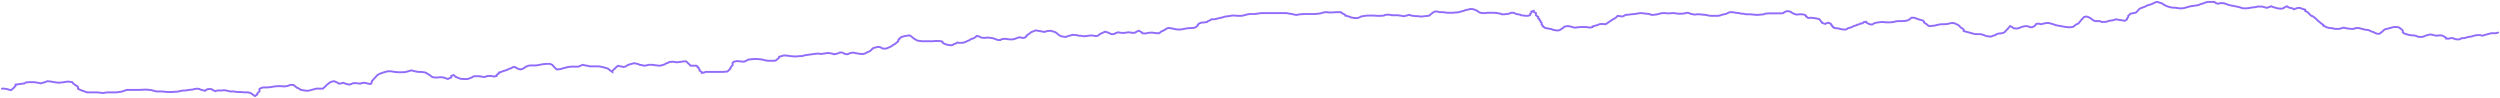 <svg width="1301" height="51" viewBox="0 0 1301 51" fill="none" xmlns="http://www.w3.org/2000/svg">
<path d="M1300 16.957L1298.82 17.28H1297.64H1296.46L1295.28 17.602L1294.1 17.924L1292.91 18.247L1291.73 18.569L1290.55 18.247H1289.37L1288.19 18.408L1287.01 18.73L1285.83 19.053L1284.65 19.214L1283.47 19.536L1282.29 19.859H1281.11L1280.52 20.181L1279.92 20.503H1278.74L1277.56 20.342L1276.97 20.02L1276.38 19.859H1275.2L1274.02 20.181L1272.84 20.02V19.536L1272.25 19.214L1271.66 18.891L1271.07 18.569L1270.48 18.408H1269.3L1268.12 18.569L1266.93 18.408L1265.75 18.085L1264.57 17.924L1263.39 18.247L1262.21 18.569L1261.62 18.891L1260.44 19.214H1259.26L1258.08 19.053L1257.49 18.73L1256.31 18.408H1255.13L1253.94 18.247L1252.76 17.924L1251.58 17.602L1250.99 17.28L1250.4 16.796V16.312V15.829L1249.81 15.345L1249.22 14.862L1248.63 14.378L1247.45 14.056H1245.68L1244.5 14.378L1243.32 14.701L1242.14 15.023L1240.95 15.345L1240.36 15.829L1239.77 16.474L1239.18 16.796L1238.59 17.441L1237.41 17.602L1236.23 17.28L1235.64 16.957L1235.05 16.635L1233.87 16.312L1233.28 15.99L1232.69 15.668L1231.51 15.507L1230.33 15.345L1229.15 15.023L1227.96 14.701L1226.78 14.54L1225.6 14.701L1225.01 15.023H1223.24L1222.06 14.862L1220.88 14.701L1219.7 14.378L1218.52 14.701L1217.34 15.023H1216.16H1214.97L1213.79 14.701L1212.02 14.54L1210.84 14.217L1210.25 13.895L1209.07 13.411V12.928L1208.48 12.605L1207.89 12.122L1207.3 11.638L1206.71 11.155L1206.12 10.671L1205.53 10.026L1204.94 9.543L1204.35 9.059L1203.76 8.576L1202.58 8.092L1201.98 7.447L1201.39 6.803L1200.8 6.319L1199.62 5.674V5.03L1198.44 4.707L1197.26 4.224L1196.08 4.062L1194.9 4.385L1193.72 4.868L1193.13 4.385L1191.65 4.062L1190.77 3.74L1190.18 3.257L1188.99 3.74L1188.4 4.224L1187.22 4.546L1185.45 4.385L1184.27 4.062L1183.09 3.74L1181.91 3.257L1180.73 3.74L1179.55 4.062L1178.37 3.74L1177.19 3.418H1176H1174.82L1173.64 3.74L1171.87 3.901L1170.1 4.224L1168.33 4.385L1166.8 4.224L1165.38 3.74L1163.93 3.418L1162.42 3.095L1160.65 2.773L1159.47 2.451L1158.29 1.967L1157.11 1.645H1155.34L1154.16 1.967L1152.98 1.484L1152.39 1H1150.62H1148.84L1147.66 1.322L1146.48 1.806L1145.3 2.128L1144.12 2.612L1142.35 2.934L1139.99 3.257L1138.22 3.74L1136.44 4.224L1134.67 4.385L1132.31 4.062L1129.95 3.901L1128.18 3.418L1127 2.934L1125.82 2.289L1125.23 1.806L1124.04 1.484L1122.86 1L1121.68 1.161L1120.5 1.806L1119.32 2.289L1117.55 2.773L1116.37 3.418L1114.6 4.062L1113.42 4.546L1112.83 5.191L1112.24 5.836L1111.65 6.48L1110.46 6.803L1108.69 7.125L1108.1 7.77L1107.51 8.253V8.898L1106.92 9.543V10.026L1106.33 10.51L1105.74 10.832L1103.97 10.51L1102.79 10.349L1101.02 10.026L1099.84 10.51L1097.47 10.832L1096.29 11.316L1093.93 11.477L1092.75 10.993H1090.39L1089.21 10.51L1088.62 10.026L1088.03 9.543L1087.44 9.22L1086.85 8.898L1085.67 8.576L1084.48 8.898L1083.89 9.543L1083.3 10.188L1082.71 10.832L1082.12 11.638L1081.53 12.283L1080.35 12.766L1079.76 13.25L1079.17 13.734L1078.58 14.056L1076.81 14.217L1075.04 14.056L1073.27 13.734L1071.49 13.411L1069.72 13.089L1068.54 12.605L1067.36 12.283L1066.18 11.96H1065L1063.5 12.283L1062.05 12.605L1060.87 12.283L1059.69 12.444L1059.09 13.25L1058.5 13.734L1057.32 14.217L1056.14 14.056L1055.55 13.734L1054.37 13.572L1053.19 13.734L1052.01 14.056L1050.83 14.54L1049.65 14.862L1047.88 14.701L1047.29 14.217L1046.7 13.895L1046.1 13.572L1045.51 14.217L1044.92 14.862L1044.33 15.507L1043.74 16.151L1043.15 16.796L1041.97 17.28L1040.2 17.441L1039.02 17.763L1038.43 18.247L1037.25 18.569L1036.07 19.053L1034.3 18.891L1033.11 18.569L1031.93 18.085L1030.75 17.763H1028.98H1027.8L1026.62 17.441L1025.44 17.118L1024.26 16.796L1023.08 16.474L1021.9 16.151V15.829V15.345L1021.31 14.862L1020.72 14.54L1020.12 14.056L1019.53 13.411L1018.94 12.928L1017.76 12.444L1017.17 12.122L1015.99 11.96L1014.81 12.122L1013.63 12.444L1011.86 12.605H1010.68H1010.09L1008.32 12.928L1007.13 13.25L1005.95 13.411L1004.18 13.572L1003.59 13.411L1003 12.928L1002.41 12.444L1001.82 12.122L1001.23 11.638V11.155L1000.64 10.671L999.459 10.349L998.278 10.026L997.097 9.543L995.916 9.22H994.735L994.145 9.704L993.554 10.188L992.964 10.51L991.783 10.832L990.011 10.993H988.83H987.65L986.469 11.155L985.288 11.477L983.516 11.638H981.745L979.974 11.477H978.793L977.612 11.638L976.431 11.799L975.25 12.122L974.66 12.605L974.069 12.766L972.888 12.605L972.298 12.283L971.707 11.96L971.117 11.638V11.316L969.936 11.477L969.345 12.122L968.165 12.283L967.574 12.605L966.393 12.928L965.803 13.25L964.622 13.572L963.766 14.056L962.85 14.378L961.67 14.701L961.079 15.184L960.489 15.345H959.308L958.127 15.184L956.946 14.862L955.765 14.701L954.584 14.54L953.994 14.217V13.895L953.403 13.572V13.25L952.813 12.766V12.444L952.222 12.122L951.632 11.799L950.451 12.122L949.86 12.444L949.27 12.283L948.089 11.799V11.477L947.499 10.993L947.205 10.51L946.908 10.026L945.727 9.704L943.956 9.382L942.185 9.22L941.004 9.382L940.413 8.898L939.823 8.576V8.092L939.232 7.77L938.051 7.447H936.28L935.099 7.609L933.918 7.286L932.737 6.803L932.147 6.319L930.966 5.836H929.785L928.604 6.319L928.014 6.803L926.833 6.964H924.471H923.29H921.519H920.338L918.566 7.125L917.976 7.447L916.205 7.609L914.433 7.77L912.662 7.609L910.89 7.447H908.529L907.348 7.125H906.167L904.986 6.803L903.215 6.641L901.443 6.319H900.262L899.081 6.803L898.491 7.125L897.31 7.447L896.398 7.609L894.948 8.092L893.767 8.253H891.996H890.815L889.044 8.092L887.863 7.77L886.091 7.609L884.32 7.447H882.834L881.958 7.609L880.187 7.286L879.596 7.125L879.006 6.803L877.825 6.641L876.644 6.964L875.463 7.125H874.282H873.101L871.92 6.964L871.33 6.803H870.149L868.968 6.964H867.787L866.606 6.803H865.425L864.245 6.964L863.654 7.125L862.473 7.447L861.292 7.609L860.111 7.77L858.93 7.609L858.34 7.286L856.569 7.125L855.388 6.964L854.207 6.803L852.435 6.964L851.845 7.125L850.664 7.286L848.893 7.447L847.712 7.609L845.94 7.77L845.35 8.092L844.76 8.414L844.169 8.576L842.988 8.414L841.807 8.253L841.217 8.898L840.626 9.382L840.036 9.704L839.445 10.026L838.855 10.349L838.265 10.832L837.674 11.155L837.084 11.638L836.493 11.96L835.903 12.444L835.312 12.605L833.541 12.444L832.36 12.605L831.179 13.089L829.998 13.411L828.817 13.734V14.056L827.636 14.378L826.455 14.217L825.275 14.056H823.503H822.322L821.141 14.217L819.37 14.378L818.189 14.056L817.008 13.734L815.827 13.572L814.056 13.895L813.465 14.54L812.875 14.862L812.285 15.345L811.104 15.829H809.923L808.151 15.507L807.561 15.184L805.79 14.862L804.018 14.54L803.428 14.056L802.837 13.734V13.25L802.247 12.766V12.122V11.799L801.656 11.316V10.832L801.066 10.349V9.865L800.475 9.543V9.059V8.737L799.885 8.414L799.295 7.931V7.447V6.803L798.114 6.158V5.674L796.933 5.997C796.933 6.158 796.933 6.513 796.933 6.641C796.933 6.77 796.539 7.018 796.342 7.125V7.77L795.752 8.092L794.571 8.253L792.8 8.092L791.619 7.931L791.028 7.609L789.847 7.447L788.666 7.125L788.076 6.803L787.485 6.641H786.305L785.714 6.964L785.124 7.125L784.533 7.286H783.943L782.762 7.447H781.581L780.99 7.125L779.81 6.964L779.219 6.803L777.448 6.641H776.267H775.086H773.905L773.315 6.803H772.134H771.543L770.362 6.641L769.772 6.319L769.181 5.997L768.591 5.513L768 5.352L767.41 5.03L766.229 4.707H765.048L763.867 5.03L762.686 5.191L762.096 5.513L761.505 5.674L760.325 5.997L759.734 6.158L758.553 6.48H757.372L756.191 6.641H755.01H753.239L752.058 6.48L750.877 6.319H749.106L747.925 5.997H746.744L745.563 6.641L744.973 7.125L744.382 7.609L743.792 8.092L743.201 8.253L741.43 8.414L740.249 8.576H739.068L737.887 8.414H736.706L735.525 8.253L734.345 8.092L733.754 7.77H733.164L731.983 8.092L730.802 8.414H730.211L729.621 8.253L728.44 8.092L727.259 7.931C727.062 7.931 726.551 7.931 726.078 7.931C725.606 7.931 724.7 7.931 724.307 7.931L723.716 7.77L722.535 7.609L720.764 7.77L720.174 8.092L718.402 8.253H716.631L714.86 8.092H711.907L710.136 8.253L708.365 8.576L707.774 8.898L706.593 9.382H704.822L703.05 9.059L702.46 8.737L701.279 8.414L700.098 8.092V7.77L699.508 7.447L698.917 7.125L698.327 6.803L697.736 6.48V6.319H695.375L693.603 6.48H692.422H691.241L690.651 6.319H689.47L688.289 6.641L687.108 6.964L685.927 7.125L684.746 7.286H683.565H681.794H680.023H678.842L676.48 7.447L674.709 7.77L673.528 7.609L672.347 7.286L671.166 7.125L669.395 6.803H668.214H665.261H664.08H662.9H660.538H659.947H658.176H656.405L655.224 6.964L652.862 7.286H652.046H650.5L649.319 7.447L648.138 7.77L646.957 8.092L645.776 8.253H644.005L642.824 8.092H641.053L640.462 8.253L639.281 8.414L636.92 8.737L636.329 9.059L634.558 9.382L633.377 9.704L632.196 10.026H630.425L629.834 10.51L628.653 10.993L628.063 11.477L626.882 11.638L625.11 11.799L623.93 12.283L623.339 12.928V13.25L622.749 13.734L622.158 14.217L620.977 14.54L618.025 14.701L616.254 15.023L614.482 15.345H612.711L611.53 15.184L610.349 14.862L609.168 14.701L607.987 14.54L606.806 15.023L606.216 15.507L605.625 15.829L604.445 16.312L603.854 16.796L603.264 17.28H602.083L600.902 17.118L599.13 16.957L597.359 17.118L596.178 17.441L594.407 17.28L594.125 16.796L593.226 16.312L592.635 15.99L591.455 16.474L590.864 16.957L589.683 17.118L588.502 16.957L587.321 16.796L586.14 16.957L584.96 17.118H583.779L582.598 16.957L582.007 16.796L580.826 17.118L580.236 17.441L579.645 17.763H578.465L577.606 17.441L576.693 16.957L576.103 16.796L575.117 16.474L573.741 17.118L572.56 17.602L571.97 18.085L571.379 18.569L570.789 18.73H569.608L568.427 18.408L566.655 18.569L565.475 18.73L564.294 18.891L563.113 18.73L562.261 18.569H561.341L560.16 18.247H558.98L558.389 18.085L557.208 18.408L556.618 18.569L555.437 18.891L554.846 19.214L553.075 19.053L551.894 18.73L551.304 18.408L550.713 17.924L550.123 17.441L549.532 16.957L548.942 16.635L547.761 16.312L546.58 15.99L545.399 16.151L544.218 16.312L543.628 16.635L541.856 16.312L540.085 15.99L538.904 15.829L537.723 16.312L536.542 16.796L535.952 17.28L535.361 17.763L534.771 18.085L534.18 18.569V18.891L533.59 19.375L533 19.697H531.819L530.638 19.375L529.457 19.697L528.276 20.181L527.095 20.503H525.324L524.143 20.342L522.962 20.181L521.412 20.342L520.6 20.826H519.419L518.829 20.665L517.648 20.181L516.467 19.859L515.286 19.697L514.105 19.536L512.704 19.697H511.743L510.562 19.536L509.972 19.214L509.381 18.891L508.2 18.73L507.61 19.375L507.02 19.697L506.429 20.02L505.248 20.342L504.658 20.826L503.477 21.309L502.886 21.632L501.705 22.115L500.525 22.276H498.753L498.163 22.115L497.572 22.599L496.391 22.921L495.801 23.405L494.62 23.566L492.849 23.243L492.258 23.082L491.077 22.599L490.487 22.115V21.793L489.896 21.47L488.125 21.309H486.944L485.173 21.47H482.811H481.04H479.859L478.678 21.309L477.497 21.148L476.906 20.826L476.316 20.503L475.725 20.181L475.135 19.697L474.545 19.214L473.954 18.73L473.364 18.408L472.183 18.569L471.002 18.73L469.821 19.053L468.883 19.375L468.64 19.697L468.05 20.02V20.342L467.459 20.826V21.47L466.869 21.954L466.278 22.438L465.688 22.921L465.097 23.243L464.507 23.566L463.916 24.049L463.326 24.372L462.145 24.855L461.555 25.178L460.374 25.339L459.193 25.178L458.602 24.855L458.012 24.533L456.831 24.372L455.65 24.694L454.469 25.016L453.879 25.5L453.288 26.145L452.698 26.628L451.517 27.112L450.926 27.434L450.336 27.757L449.155 28.079H447.974L446.793 27.918L445.022 27.595L444.431 27.434H443.25L442.07 27.757L441.479 28.079L440.889 28.24L439.708 28.079L439.117 27.757L438.527 27.434L437.936 27.273L436.755 27.434L436.165 27.757L434.984 28.079L433.803 28.24L433.213 27.918L432.032 27.757L431.441 27.595H430.26L429.67 27.757L428.489 27.918L427.308 28.079L426.127 27.918H424.946L423.765 28.079L422.585 28.24L421.404 28.401L420.223 28.562L419.042 28.724L417.27 29.207H416.09L414.318 29.368H413.137L411.366 29.207L410.185 29.046L409.004 28.885H407.823L406.642 29.207L405.461 29.53V30.013L404.871 30.497L404.28 30.98L403.69 31.464L403.1 31.625H401.328H399.557L397.785 31.303L396.605 30.98L395.424 30.819L393.062 30.658L391.29 30.819L389.519 30.98L388.338 31.625L387.157 32.109L385.386 31.947L383.615 31.786L381.843 32.109L381.253 32.753V33.398V33.882L380.662 34.526L380.072 35.332V35.816L379.481 36.299L378.891 36.944L378.3 37.266L375.939 37.428H374.167H372.396H370.034H368.853H367.082L366.491 37.75L365.31 37.911V37.589L364.72 37.266L364.13 36.783V36.299L363.539 35.655V35.171L362.949 34.849V34.526L362.358 34.204H360.587H359.406L358.815 33.559L358.225 33.076L357.635 32.431L357.044 31.947H355.863L354.682 32.109L353.501 32.27L352.32 32.431L351.14 32.27L349.959 32.109L348.187 32.27L347.597 32.753L346.416 33.076L345.825 33.559L344.645 33.882L343.464 34.204L341.692 34.043L340.511 33.882L339.33 33.72H337.559L336.378 34.043L335.197 34.204L334.016 33.882L332.835 33.72L332.245 33.398L331.064 33.076L329.883 32.914L328.702 33.237L327.521 33.559L326.34 34.043L325.75 34.526L324.569 34.849L322.798 34.526L321.617 34.204L321.026 34.688L320.436 35.171L319.845 35.816L319.255 36.299L318.665 36.944V37.428L317.484 36.622L316.893 36.138L316.303 35.655L315.122 35.332L313.35 34.849L311.579 34.526H310.398H308.627H306.855L305.675 34.204L304.494 34.043L303.313 33.72L302.132 34.204L300.951 34.688H298.589H297.408L295.637 34.849L294.456 35.171L292.685 35.655L291.504 35.977L289.732 36.138L289.142 35.655L288.551 35.01L287.961 34.365L287.371 33.72L286.19 33.237H284.418L282.647 33.398L280.876 33.72L279.104 34.043H277.333H276.152L274.971 34.204L273.79 34.688L273.2 35.01L272.609 35.493L272.019 35.816L270.838 36.138L269.657 35.816L269.066 35.493L268.476 35.171L267.886 34.849L266.705 35.01L266.114 35.493L264.933 35.816L264.343 36.138L263.162 36.622L261.981 36.944L260.8 37.428L259.619 37.75V38.234L259.029 38.556L258.438 39.039V39.523L257.257 39.845L255.486 39.523H253.715L252.534 40.007H251.353L249.581 39.684H247.81H246.629L245.448 40.329L244.267 40.812L243.086 41.135H241.315L239.544 40.974L238.363 40.49L237.182 40.007L236.591 39.523L236.001 39.039L234.82 39.523V40.329L233.639 40.812L233.049 41.135L231.868 40.651L230.687 40.329L229.506 40.168L227.735 40.329H225.963L224.782 40.007L224.192 39.523L223.601 39.039L222.421 38.395L221.83 37.911L220.649 37.589L218.878 37.428H217.697L215.926 37.105L214.154 36.622L212.383 37.105L211.202 37.428L210.021 37.589H208.25H207.069L205.297 37.428L203.526 37.105H201.755L200.574 37.428L199.393 37.75L197.621 38.395L196.441 39.039L195.85 39.684L195.26 40.329L194.669 40.974L194.079 41.618L193.488 42.263V42.908L192.898 43.714L191.717 43.553L190.536 43.23L189.355 43.069L188.174 43.23L187.584 43.553L186.403 43.391L184.631 43.23L183.451 43.391L182.86 43.714L181.679 44.036L180.498 43.714L179.317 43.391L178.727 43.069L177.546 43.391L176.365 43.553L175.775 43.069L174.594 42.586L174.003 42.263L172.822 42.424L171.641 42.908L171.051 43.391L170.461 43.875L169.87 44.359L169.28 45.003L168.689 45.487L168.099 46.132H166.327H164.556L163.375 46.454L162.194 46.776L161.013 47.099L159.832 47.26L157.471 46.938L156.29 46.615L155.699 46.132L154.518 45.648L153.928 45.164L153.337 44.681L152.747 44.197H150.976L149.795 44.681L148.023 45.003L146.252 44.842H144.481L142.709 45.003L140.938 45.326L139.166 45.487H137.395L136.214 45.648L135.033 46.293V46.938V47.582L134.443 48.066L133.852 48.711V49.194L132.671 50L131.491 49.194L130.9 48.711L130.31 48.388L129.129 48.066H127.357L125.586 47.905H123.815L121.453 47.582H119.681L118.501 47.26L116.729 46.938L114.958 47.099H113.186L112.006 47.421L110.825 46.938L110.234 46.454L109.053 46.293L107.872 46.454L107.282 46.776L106.691 47.26L105.511 46.938L104.33 46.615L103.739 46.293L102.558 46.132L101.377 46.293L100.196 46.615L98.425 46.776L96.654 47.099H95.473L94.292 47.26L93.111 47.582L91.34 47.743L88.978 47.905H87.206L86.025 47.743L84.254 47.582H82.483H81.302L80.121 47.26L78.94 46.938L77.759 46.776L75.988 46.615L72.445 46.776H69.493H67.131H65.95L64.179 47.421L62.998 47.743L60.636 48.066H58.274H55.912L53.55 48.388L50.598 48.066H47.646H45.284L43.513 47.421L41.741 46.776L40.56 46.132V45.164L39.38 44.359L38.199 43.553L37.608 42.747L35.246 42.424L33.475 42.747L30.523 43.069L28.161 42.747L26.39 42.424L24.618 42.263L23.437 42.747L22.256 43.069L21.076 43.391L19.895 43.069L18.714 42.908L17.533 42.747H16.352H15.171L13.4 42.908L12.809 43.391L10.447 43.714L8.086 44.036V44.681L7.495 45.326L6.905 45.97L6.314 46.454L5.724 46.938L4.543 46.615L3.362 46.293L2.181 46.132H1" stroke="#906CF8" stroke-linecap="round"/>
</svg>
